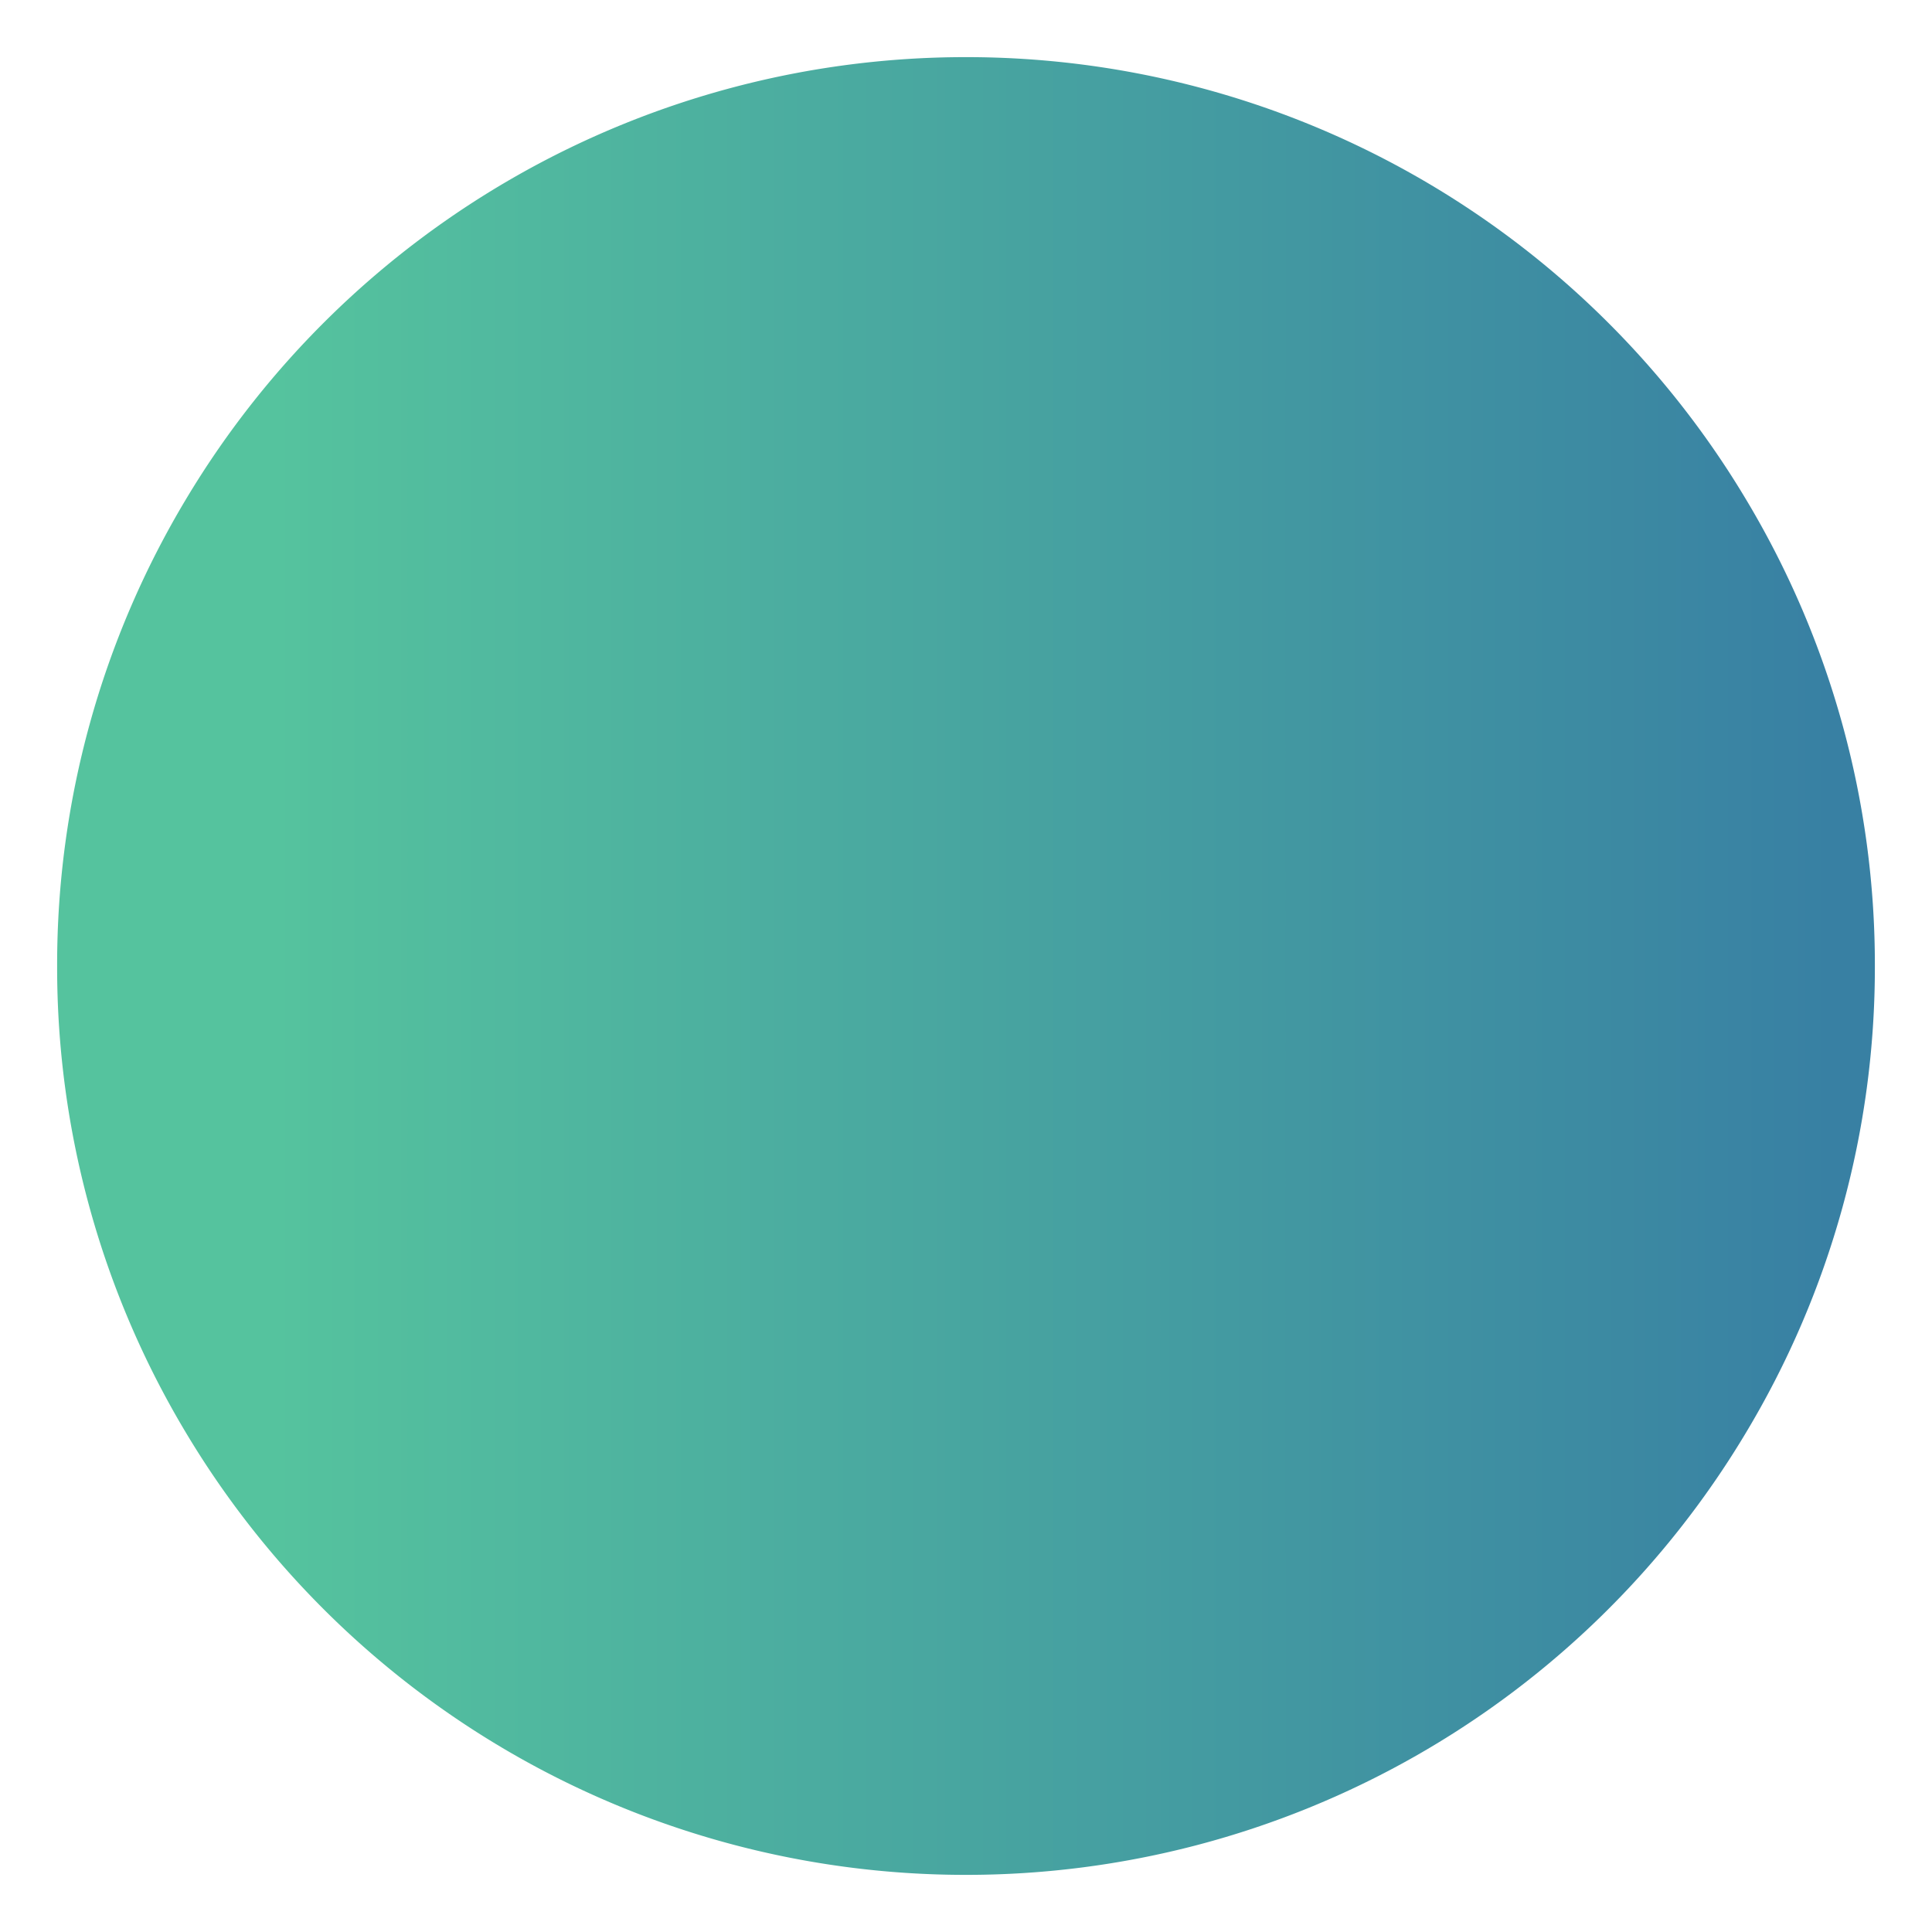 <svg xmlns="http://www.w3.org/2000/svg" xmlns:xlink="http://www.w3.org/1999/xlink" width="16.908" height="16.908" viewBox="0 0 16.908 16.908"><defs><linearGradient id="a" x1="0.117" y1="0.5" x2="0.979" y2="0.5" gradientUnits="objectBoundingBox"><stop offset="0" stop-color="#55c39e"/><stop offset="1" stop-color="#3880a3"/></linearGradient></defs><path d="M8490.277-4760.677a7.951,7.951,0,0,0-6.824,3.865,7.92,7.92,0,0,0-1.13,4.089,7.917,7.917,0,0,0,1.13,4.089,7.951,7.951,0,0,0,6.824,3.865,7.95,7.95,0,0,0,6.823-3.865,7.908,7.908,0,0,0,1.131-4.089,7.911,7.911,0,0,0-1.131-4.089A7.949,7.949,0,0,0,8490.277-4760.677Z" transform="translate(-8481.823 4761.177)" stroke="rgba(0,0,0,0)" stroke-miterlimit="10" stroke-width="1" fill="url(#a)"/></svg>
